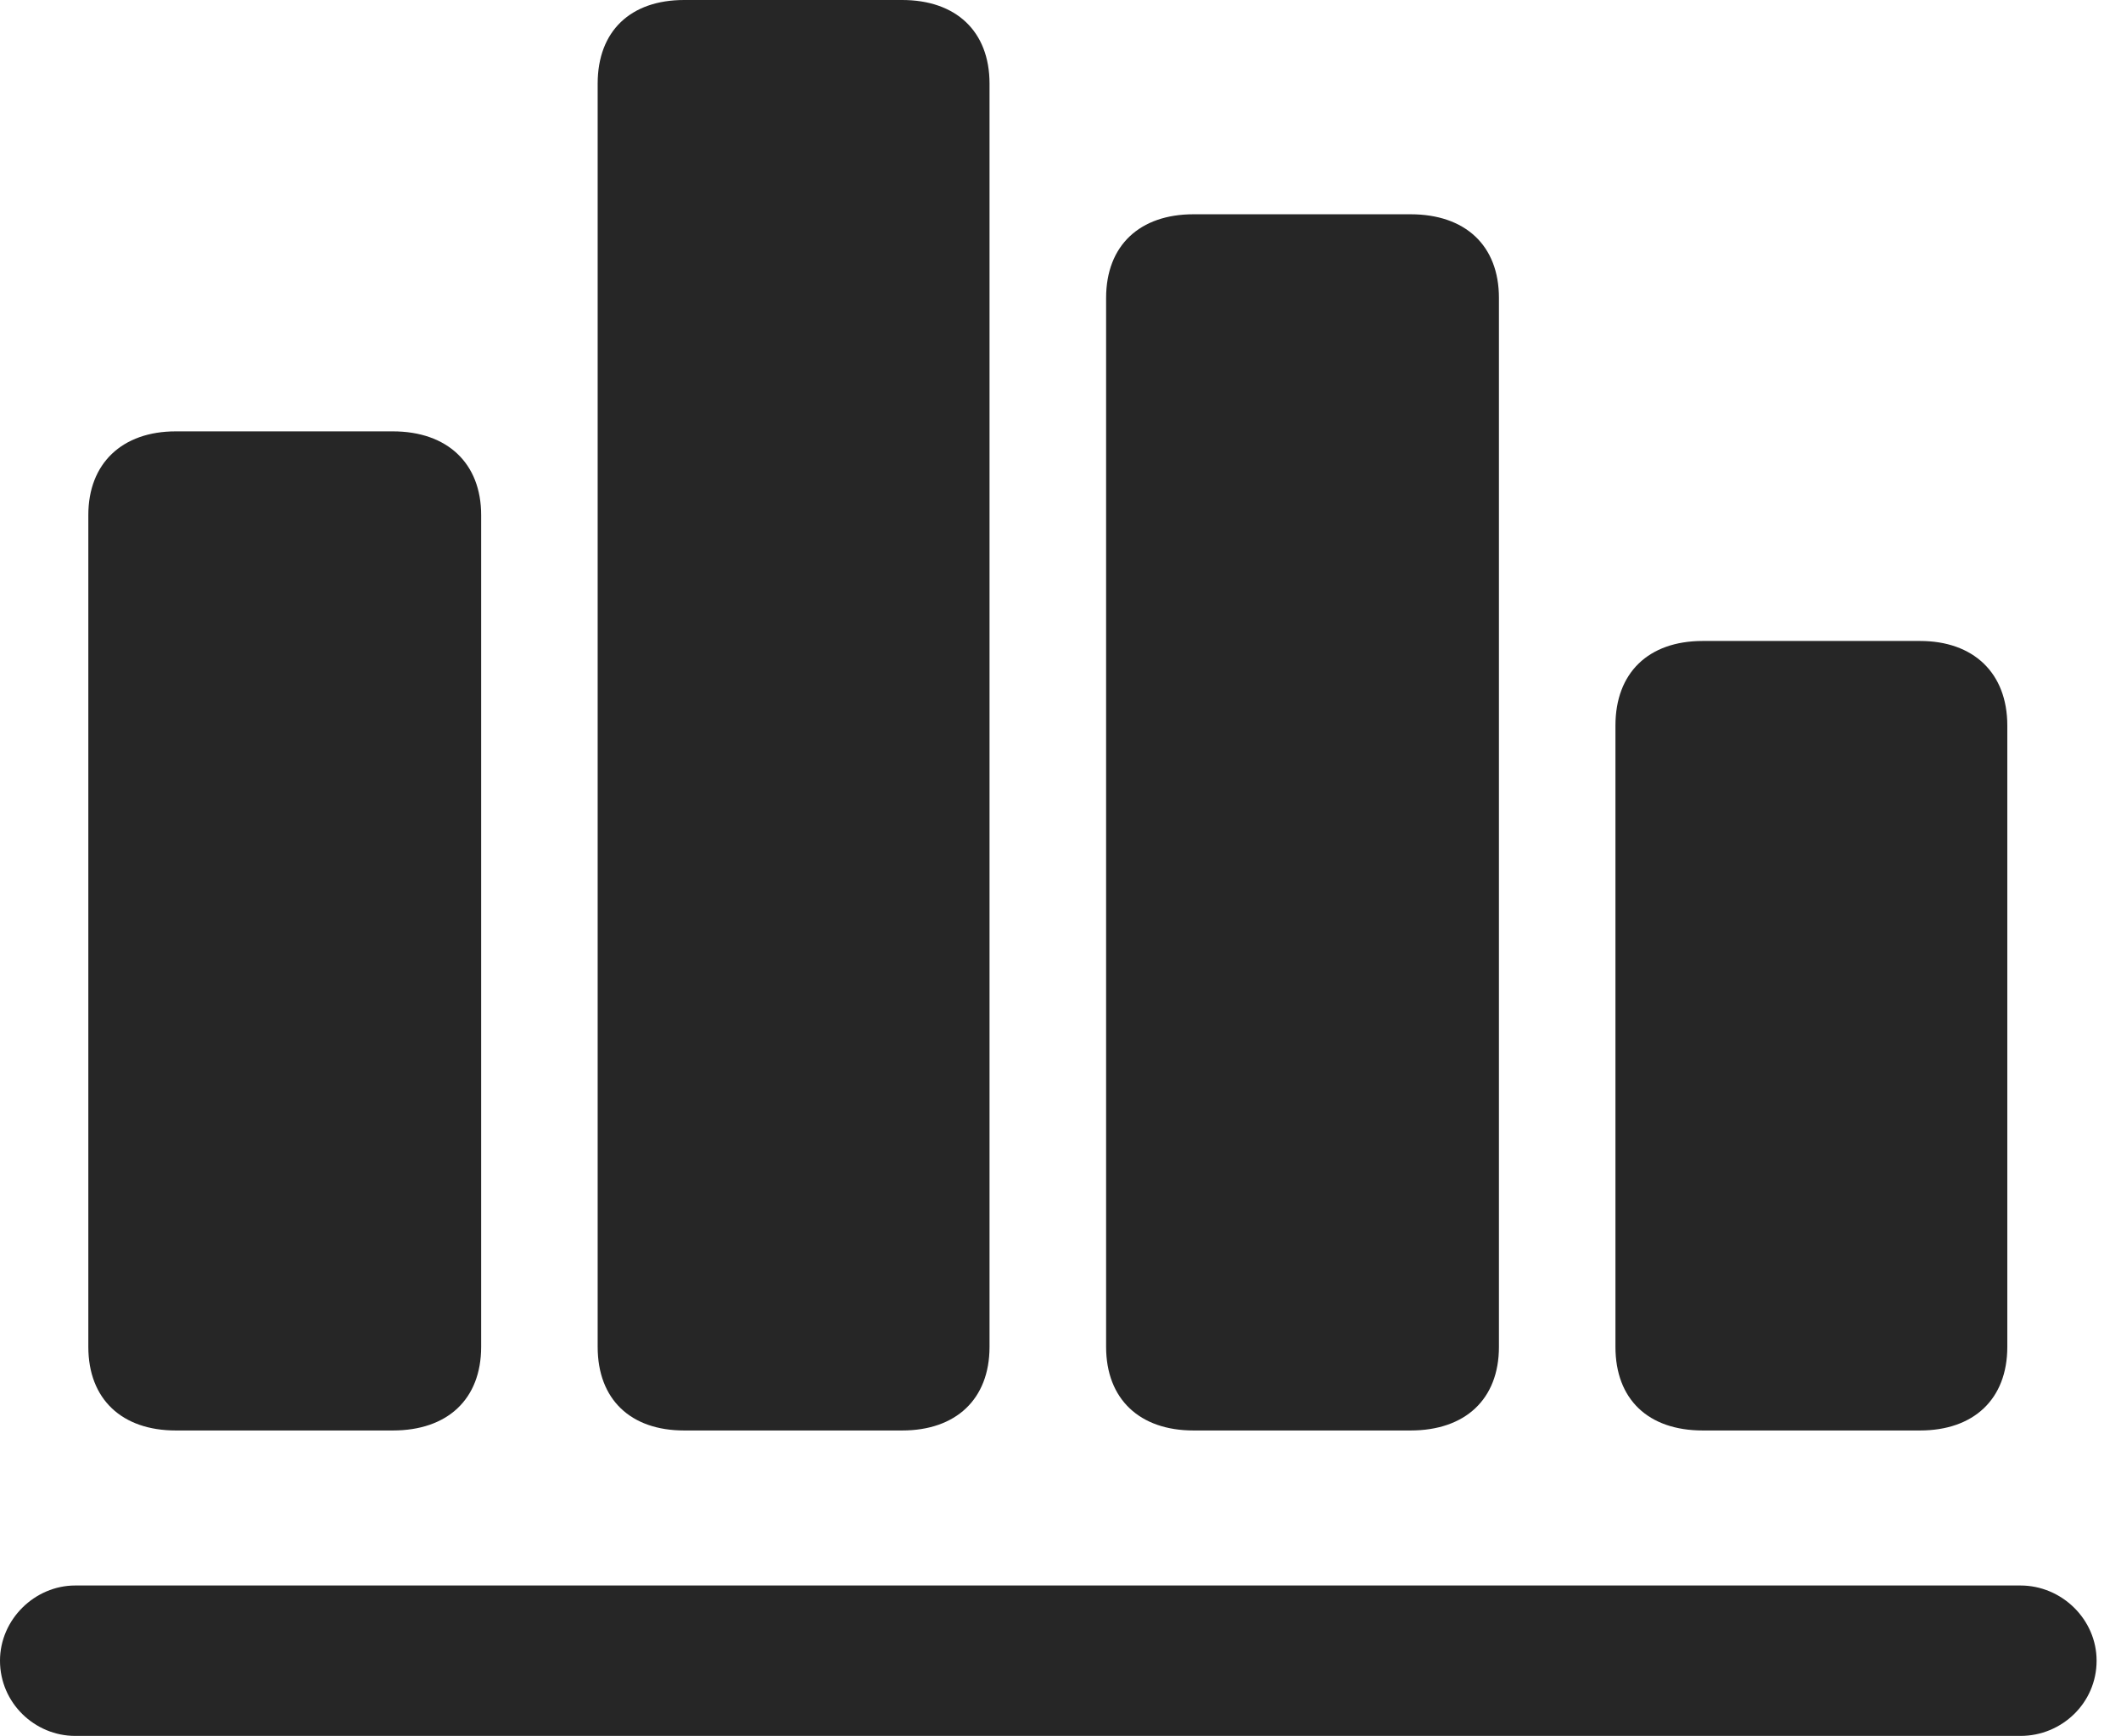 <?xml version="1.0" encoding="UTF-8"?>
<!--Generator: Apple Native CoreSVG 326-->
<!DOCTYPE svg
PUBLIC "-//W3C//DTD SVG 1.1//EN"
       "http://www.w3.org/Graphics/SVG/1.1/DTD/svg11.dtd">
<svg version="1.1" xmlns="http://www.w3.org/2000/svg" xmlns:xlink="http://www.w3.org/1999/xlink" viewBox="0 0 30.857 25.252">
 <g>
  <rect height="25.252" opacity="0" width="30.857" x="0" y="0"/>
  <path d="M0 24.158C0 24.773 0.506 25.252 1.094 25.252L29.395 25.252C29.996 25.252 30.502 24.773 30.502 24.158C30.502 23.557 29.996 23.064 29.395 23.064L1.094 23.064C0.506 23.064 0 23.557 0 24.158Z" fill="black" fill-opacity="0.85"/>
  <path d="M23.502 19.592C23.502 20.357 23.98 20.809 24.773 20.809L27.932 20.809C28.711 20.809 29.203 20.357 29.203 19.592L29.203 10.555C29.203 9.789 28.711 9.324 27.932 9.324L24.773 9.324C23.98 9.324 23.502 9.789 23.502 10.555Z" fill="black" fill-opacity="0.85"/>
  <path d="M16.092 19.592C16.092 20.357 16.584 20.809 17.363 20.809L20.521 20.809C21.314 20.809 21.807 20.357 21.807 19.592L21.807 4.334C21.807 3.568 21.314 3.117 20.521 3.117L17.363 3.117C16.584 3.117 16.092 3.568 16.092 4.334Z" fill="black" fill-opacity="0.85"/>
  <path d="M8.695 19.592C8.695 20.357 9.174 20.809 9.953 20.809L13.125 20.809C13.904 20.809 14.396 20.357 14.396 19.592L14.396 1.217C14.396 0.451 13.904 0 13.125 0L9.953 0C9.174 0 8.695 0.451 8.695 1.217Z" fill="black" fill-opacity="0.85"/>
  <path d="M1.285 19.592C1.285 20.357 1.777 20.809 2.557 20.809L5.715 20.809C6.508 20.809 7 20.357 7 19.592L7 7.492C7 6.74 6.508 6.275 5.715 6.275L2.557 6.275C1.777 6.275 1.285 6.74 1.285 7.492Z" fill="black" fill-opacity="0.85"/>
 </g>
</svg>
